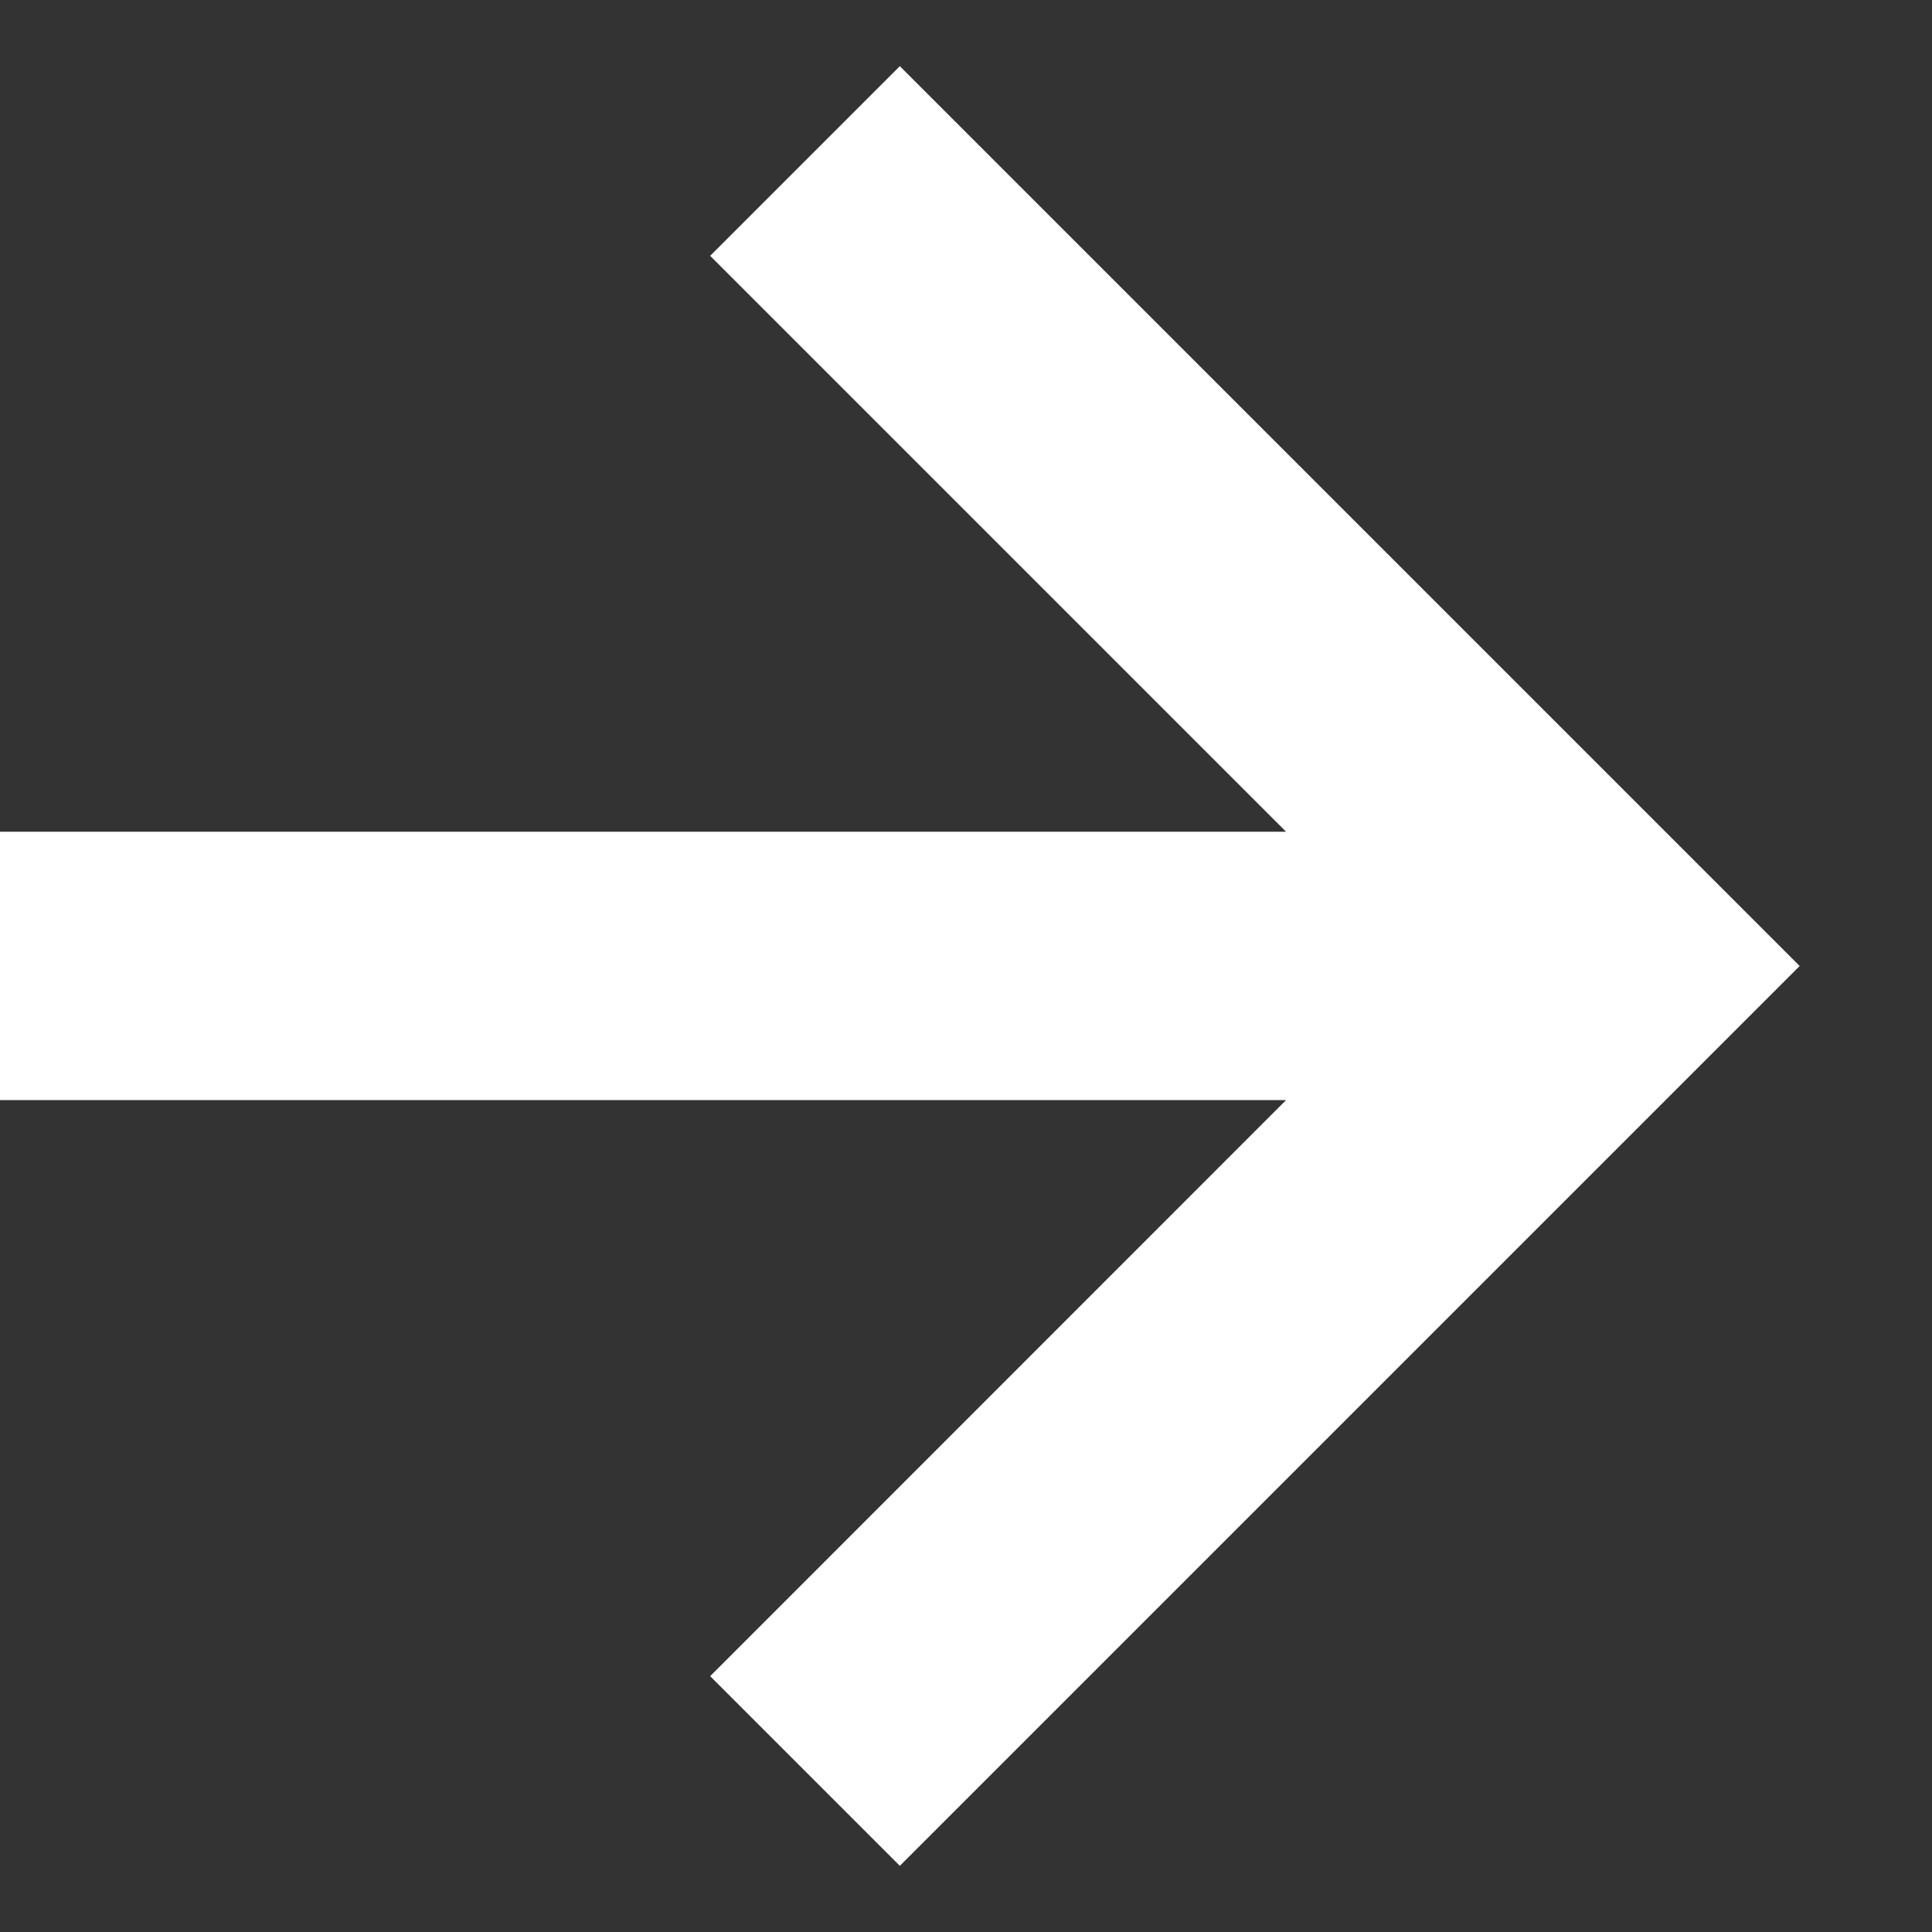 <svg width="12" height="12" viewBox="0 0 12 12" fill="none" xmlns="http://www.w3.org/2000/svg">
<rect x="0" y="0" width="12" height="12" fill="#333333" stroke="none"/>
<path d="M4.411 10.411L5.589 11.589L11.178 6L5.589 0.411L4.411 1.589L7.988 5.166H0V6.833H7.988L4.411 10.411Z" fill="white"/>
</svg>
